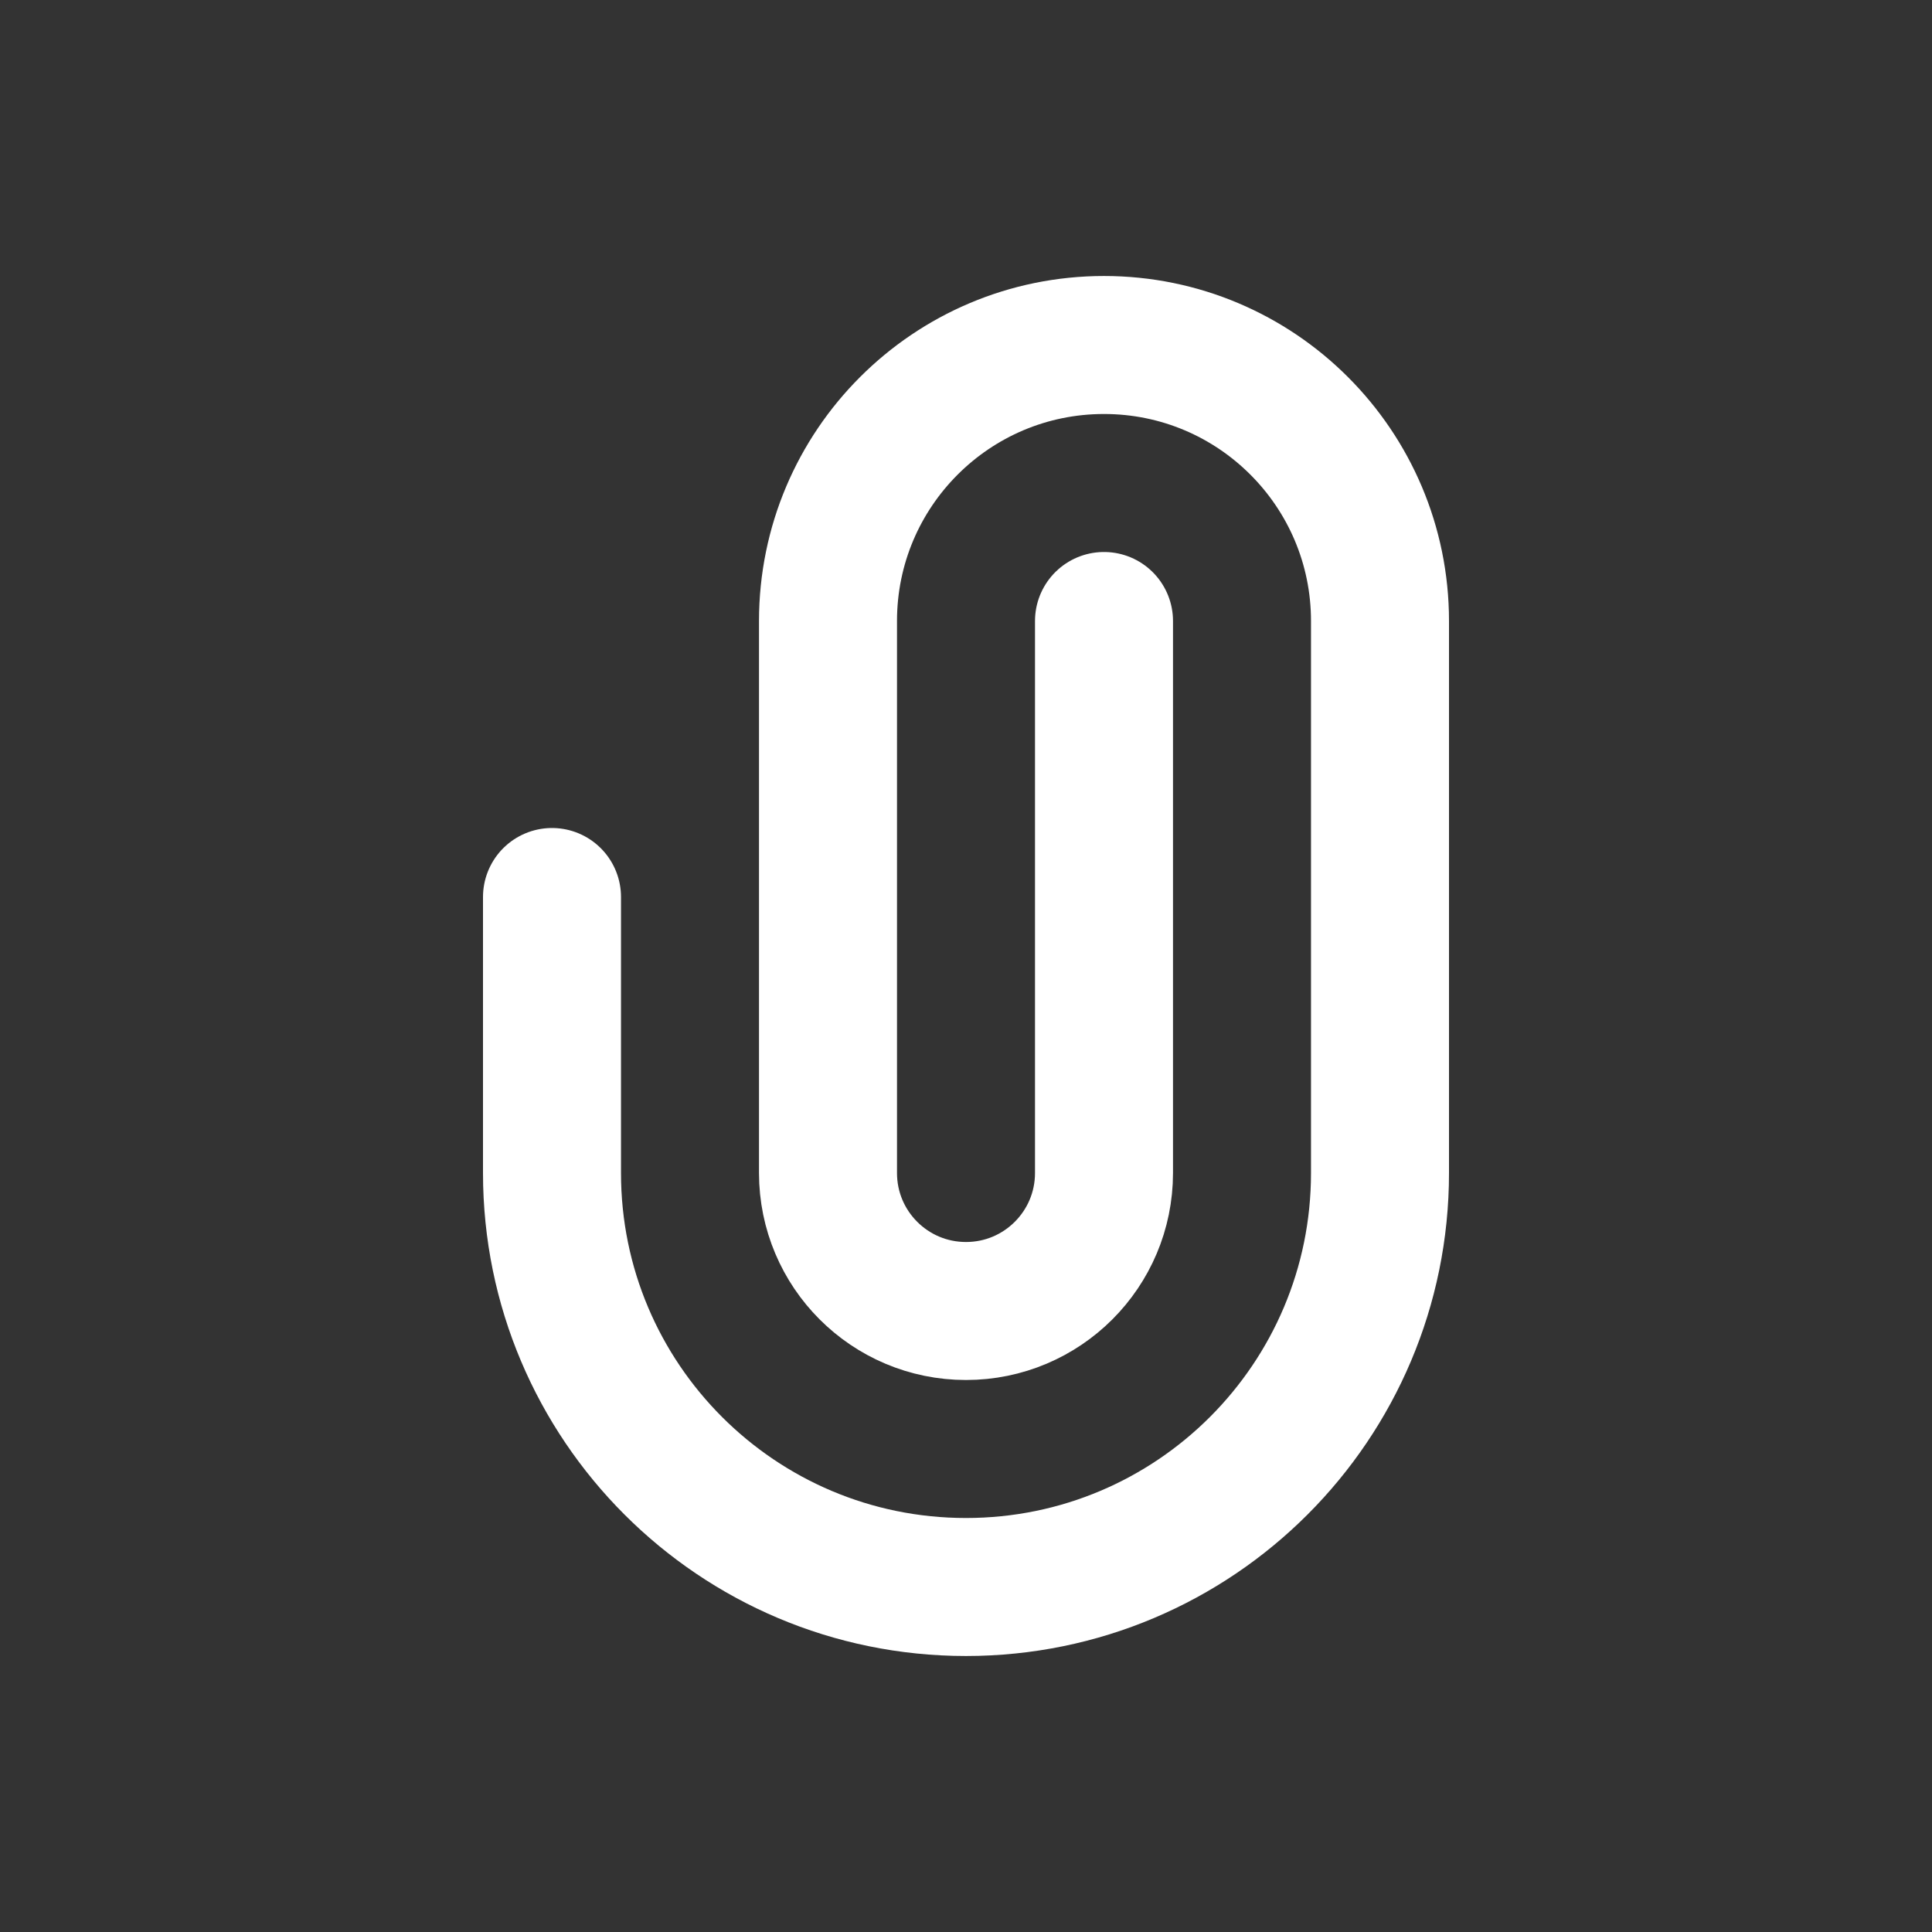 <svg width="28" height="28" viewBox="0 0 28 28" fill="none" xmlns="http://www.w3.org/2000/svg">
<rect x="0" y="0" width="28" height="28" fill="#333333" stroke="none"/>
<path d="M8 13V17C8 20.314 10.686 23 14 23C17.314 23 20 20.314 20 17V9C20 6.791 18.209 5 16 5C13.791 5 12 6.791 12 9V17C12 18.105 12.895 19 14 19C15.105 19 16 18.105 16 17V9" stroke="white" stroke-width="2" stroke-linecap="round"/>
</svg>

